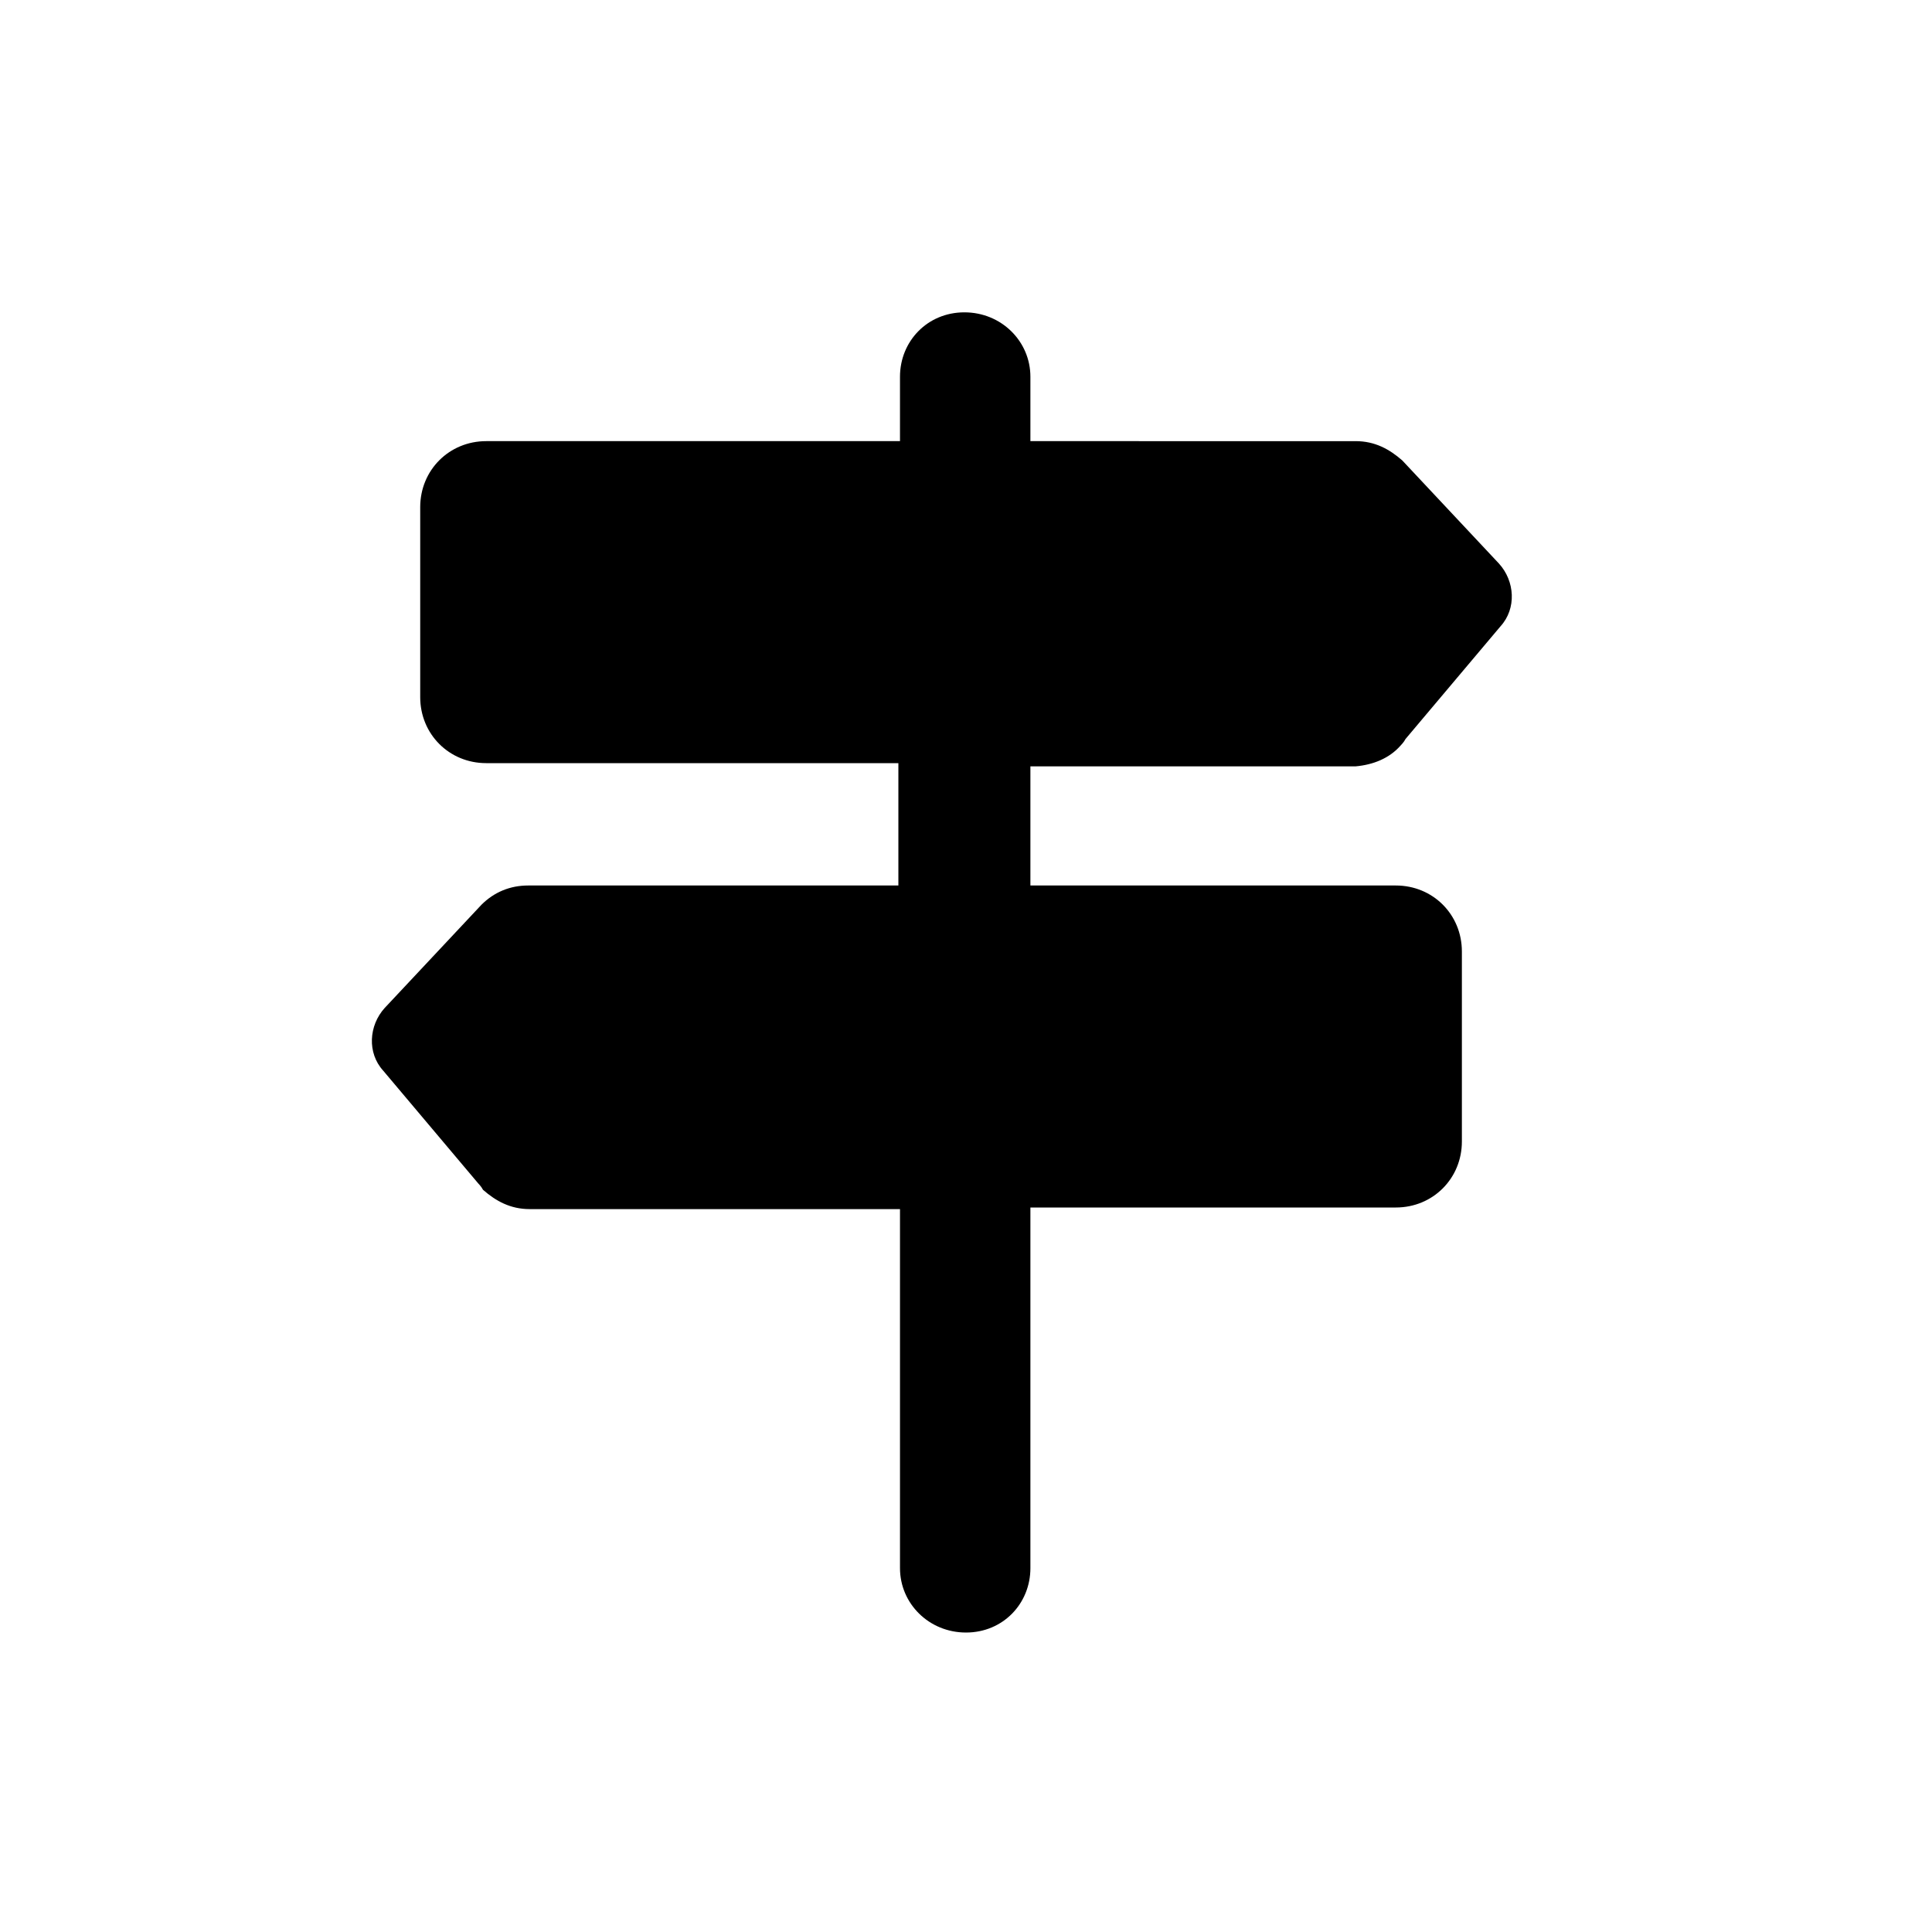<?xml version="1.0" encoding="utf-8"?>
<!-- Generator: Adobe Illustrator 28.2.0, SVG Export Plug-In . SVG Version: 6.00 Build 0)  -->
<svg version="1.1" id="start-here.filled" xmlns="http://www.w3.org/2000/svg" xmlns:xlink="http://www.w3.org/1999/xlink" x="0px"
	 y="0px" viewBox="0 0 120 120" style="enable-background:new 0 0 120 120;" xml:space="preserve">
<style type="text/css">
	.st0{fill:none;}
</style>
<rect id="BG" class="st0" width="120" height="120"/>
<path d="M87,46.3c0,0,0.2-0.2,0.3-0.4l5.9-7c1-1.1,0.9-2.8-0.1-3.9l-6-6.4c0,0,0,0,0,0c-0.8-0.7-1.7-1.2-2.9-1.2H64v-4
	c0-2.2-1.8-4-4.1-4s-4,1.8-4,4v4H30.2c-2.3,0-4.1,1.8-4.1,4.1v11.8c0,2.3,1.8,4.1,4.1,4.1h25.6V55h-23c-1.1,0-2.1,0.4-2.9,1.2
	c0,0,0,0,0,0l-6,6.4c-1,1.1-1.1,2.8-0.1,3.9l5.9,7c0,0,0.2,0.2,0.3,0.4c0.8,0.7,1.7,1.2,2.9,1.2h23v22.3c0,2.2,1.8,4,4.1,4
	s4-1.8,4-4V75h22.7c2.3,0,4.1-1.8,4.1-4.1V59.1c0-2.3-1.8-4.1-4.1-4.1H64v-7.4h20.2C85.3,47.5,86.3,47.1,87,46.3L87,46.3z"/>
</svg>
